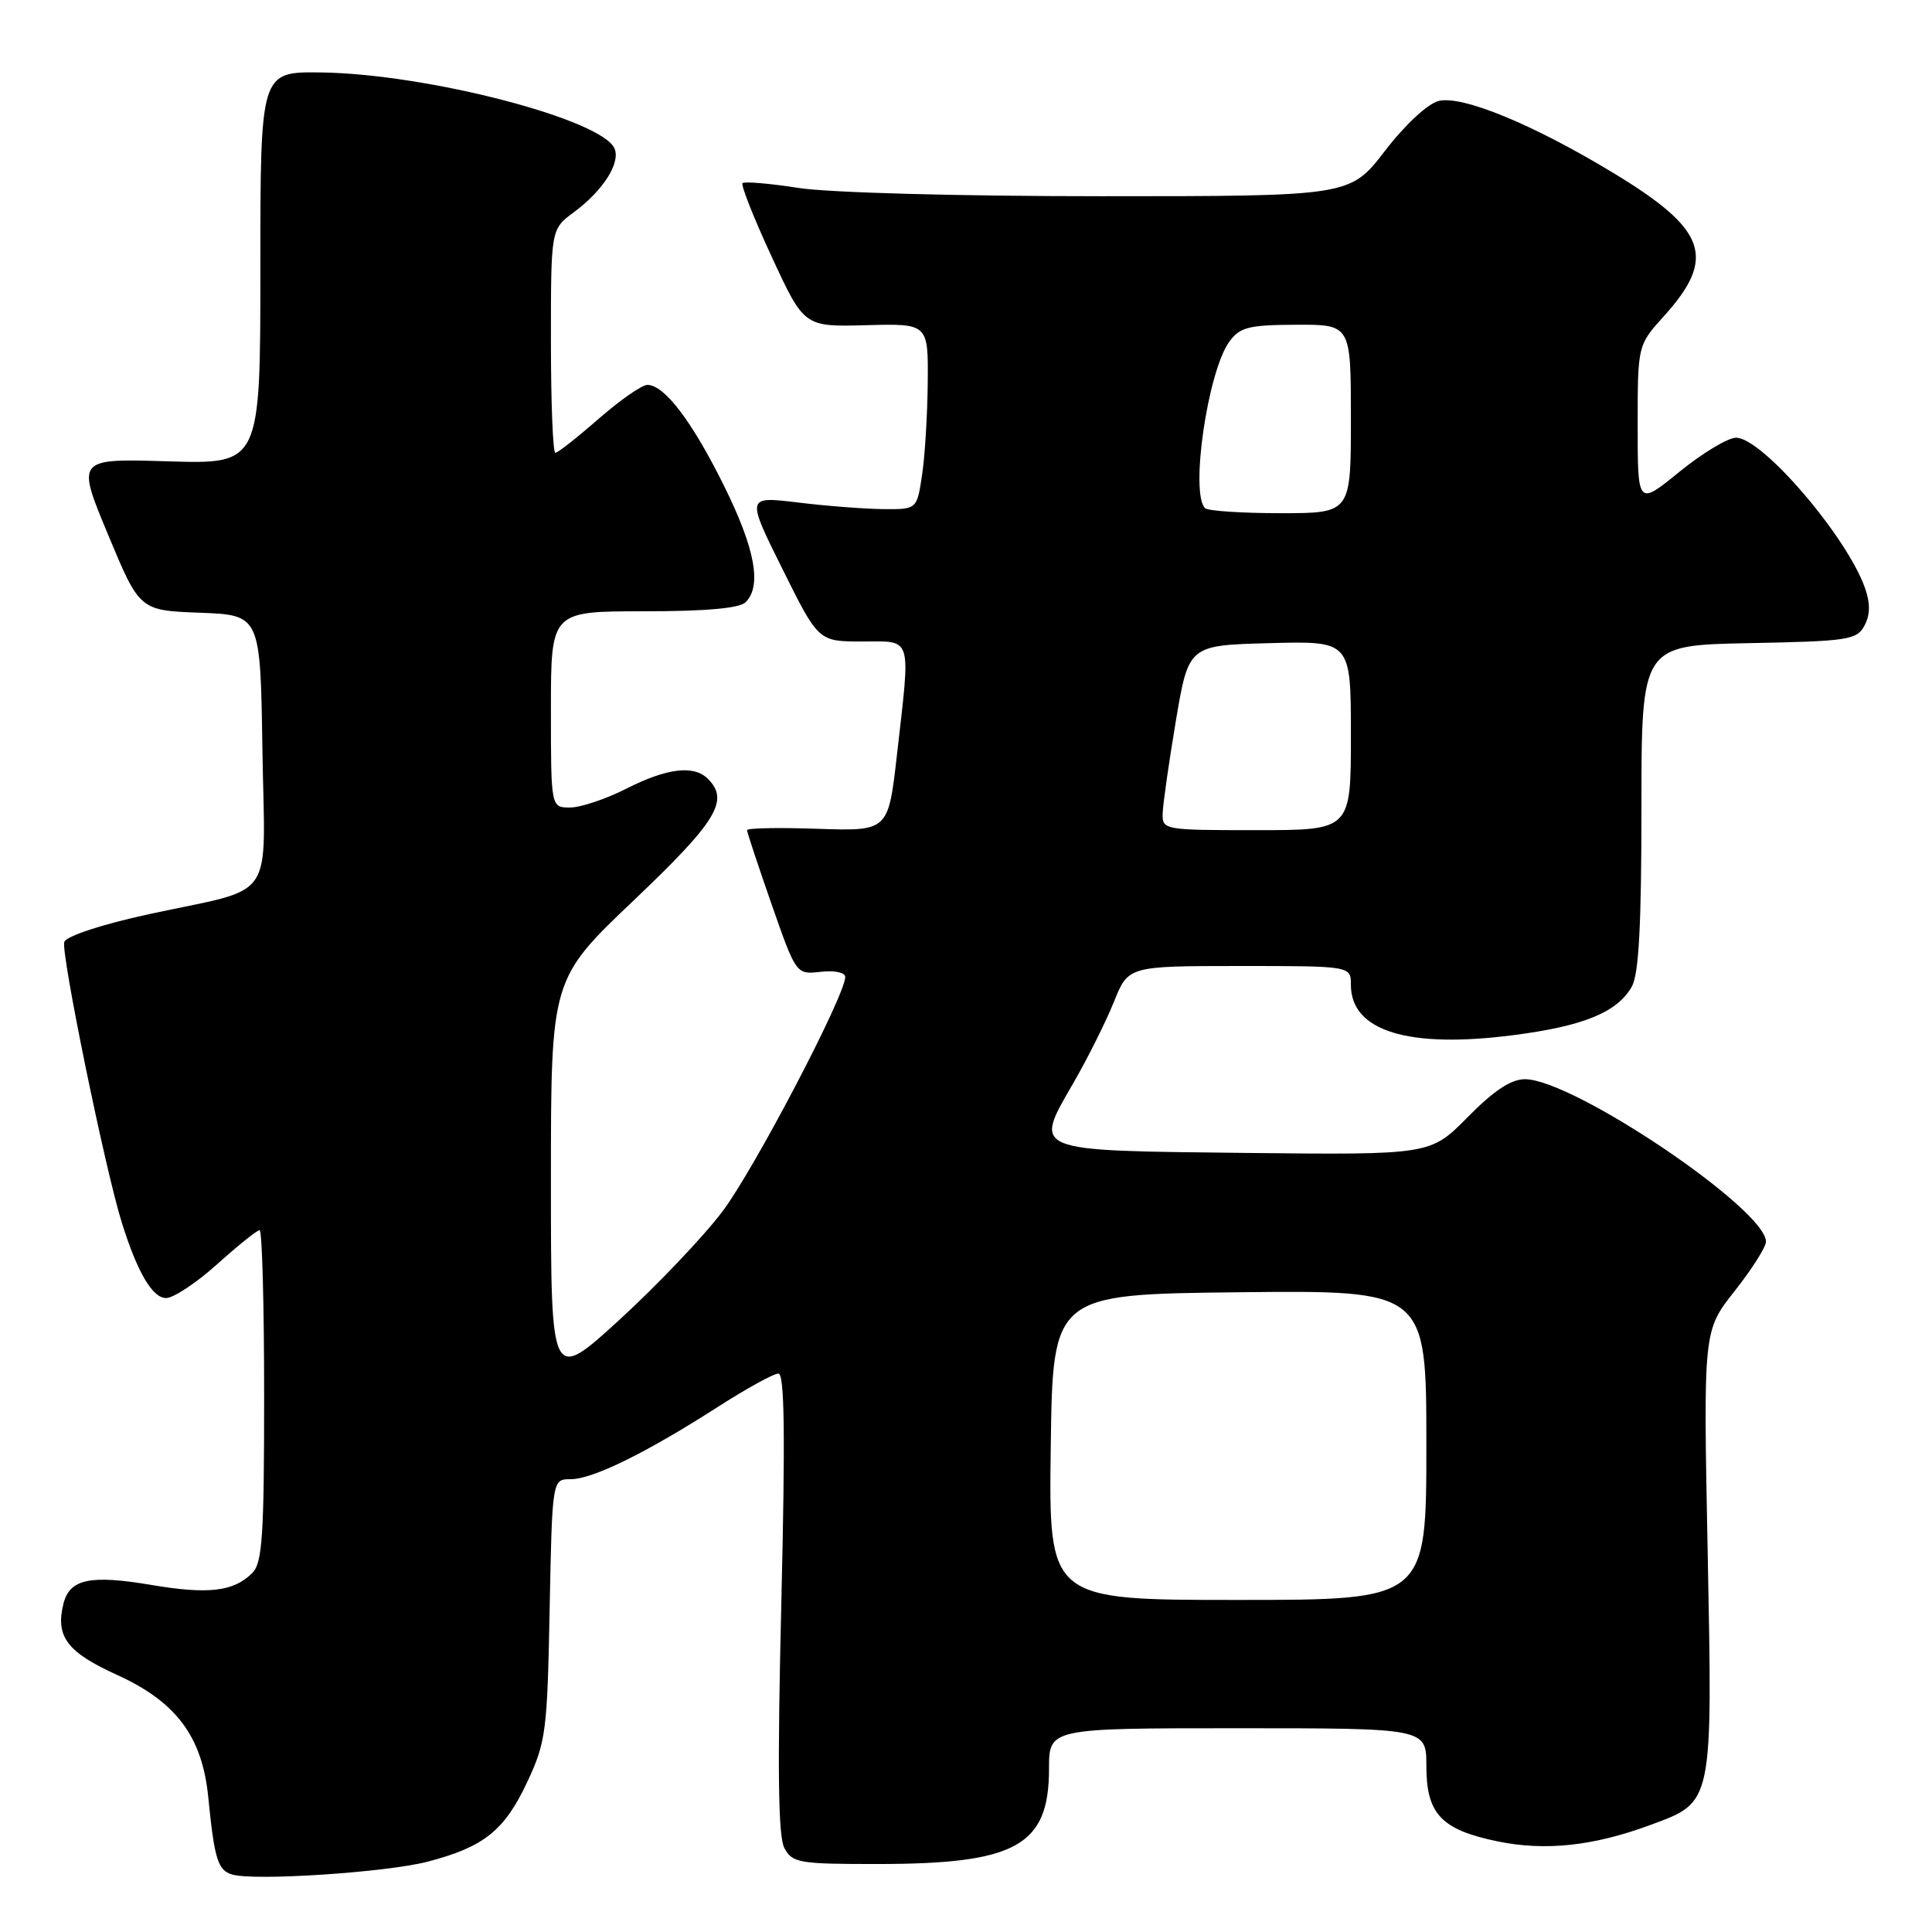 <?xml version="1.0" encoding="UTF-8" standalone="no"?>
<!DOCTYPE svg PUBLIC "-//W3C//DTD SVG 1.1//EN" "http://www.w3.org/Graphics/SVG/1.1/DTD/svg11.dtd" >
<svg xmlns="http://www.w3.org/2000/svg" xmlns:xlink="http://www.w3.org/1999/xlink" version="1.1" viewBox="0 0 256 256">
 <g >
 <path fill="currentColor"
d=" M 56.67 246.68 C 64.11 244.74 66.84 242.56 69.84 236.17 C 72.34 230.84 72.52 229.47 72.83 213.25 C 73.17 196.00 73.17 196.00 75.62 196.00 C 78.53 196.00 85.56 192.55 95.09 186.44 C 98.90 184.00 102.52 182.00 103.14 182.00 C 103.96 182.00 104.06 190.18 103.53 212.37 C 103.00 234.43 103.11 243.33 103.93 244.87 C 104.99 246.85 105.87 247.00 116.29 246.99 C 134.66 246.99 139.00 244.57 139.00 234.37 C 139.00 229.00 139.00 229.00 164.00 229.00 C 189.00 229.00 189.00 229.00 189.00 234.00 C 189.00 240.35 190.97 242.44 198.38 243.98 C 204.75 245.30 211.13 244.62 218.76 241.79 C 227.02 238.74 226.93 239.14 226.27 205.37 C 225.70 176.32 225.70 176.32 229.85 171.07 C 232.13 168.18 234.00 165.24 234.00 164.53 C 234.00 160.23 208.44 143.00 202.06 143.00 C 200.22 143.00 197.94 144.51 194.48 148.02 C 189.54 153.03 189.54 153.03 165.13 152.77 C 136.37 152.45 136.93 152.68 142.24 143.48 C 144.14 140.19 146.55 135.36 147.60 132.75 C 149.50 128.01 149.50 128.01 164.25 128.00 C 179.00 128.00 179.00 128.00 179.00 130.50 C 179.00 136.62 186.58 138.97 200.54 137.16 C 209.81 135.97 214.28 134.14 216.22 130.74 C 217.15 129.11 217.50 122.63 217.50 107.00 C 217.50 85.50 217.50 85.50 231.73 85.22 C 244.89 84.97 246.04 84.79 247.05 82.90 C 247.81 81.48 247.84 79.97 247.13 77.94 C 244.75 71.13 233.51 58.00 230.04 58.00 C 228.96 58.00 225.59 60.03 222.54 62.51 C 217.00 67.02 217.00 67.02 217.00 56.38 C 217.00 45.74 217.00 45.74 220.47 41.90 C 227.49 34.13 226.17 30.41 213.73 22.89 C 203.13 16.47 193.73 12.60 190.62 13.38 C 189.17 13.75 186.16 16.54 183.50 20.01 C 178.88 26.00 178.88 26.00 145.88 26.00 C 127.05 26.00 109.87 25.53 105.86 24.91 C 102.00 24.31 98.64 24.02 98.39 24.27 C 98.15 24.52 99.88 28.90 102.25 34.01 C 106.55 43.31 106.55 43.31 114.77 43.09 C 123.00 42.87 123.00 42.87 122.93 50.69 C 122.89 54.98 122.55 60.52 122.17 63.00 C 121.49 67.50 121.49 67.50 117.00 67.46 C 114.52 67.43 109.44 67.04 105.70 66.58 C 98.89 65.76 98.89 65.76 103.67 75.38 C 108.45 85.00 108.45 85.00 114.23 85.00 C 120.98 85.00 120.67 84.01 118.85 100.03 C 117.70 110.13 117.70 110.13 108.35 109.82 C 103.20 109.64 98.99 109.72 98.99 110.00 C 98.99 110.28 100.45 114.69 102.24 119.82 C 105.50 129.14 105.50 129.14 108.75 128.77 C 110.59 128.56 112.00 128.86 112.00 129.45 C 111.98 131.94 99.89 155.03 95.71 160.55 C 93.19 163.88 87.05 170.33 82.07 174.89 C 73.00 183.17 73.00 183.17 73.00 156.46 C 73.00 129.74 73.00 129.74 84.00 119.28 C 95.00 108.81 96.67 106.07 93.80 103.20 C 91.94 101.34 88.39 101.77 83.00 104.50 C 80.29 105.88 76.93 107.00 75.53 107.00 C 73.00 107.00 73.00 107.00 73.00 94.00 C 73.00 81.00 73.00 81.00 85.30 81.00 C 93.53 81.00 98.00 80.60 98.80 79.80 C 100.97 77.63 100.06 72.69 95.93 64.36 C 91.70 55.82 88.04 51.00 85.78 51.00 C 85.06 51.00 82.15 53.02 79.32 55.50 C 76.49 57.97 73.91 60.00 73.59 60.00 C 73.26 60.00 73.00 53.33 73.00 45.19 C 73.00 30.38 73.00 30.38 75.99 28.16 C 79.86 25.30 82.20 21.69 81.45 19.73 C 79.96 15.85 56.58 9.77 42.50 9.60 C 34.50 9.50 34.50 9.50 34.50 35.50 C 34.50 61.50 34.50 61.50 22.31 61.13 C 10.12 60.76 10.12 60.76 14.31 70.82 C 18.50 80.89 18.50 80.89 26.50 81.19 C 34.50 81.50 34.50 81.50 34.77 99.27 C 35.09 119.97 36.86 117.42 19.66 121.15 C 13.49 122.49 8.82 124.03 8.52 124.81 C 8.02 126.11 13.92 154.91 16.14 162.00 C 18.20 168.59 20.20 172.00 22.01 172.00 C 22.98 172.00 26.04 169.98 28.79 167.50 C 31.54 165.03 34.07 163.00 34.40 163.00 C 34.73 163.00 35.00 172.87 35.00 184.93 C 35.00 203.52 34.76 207.10 33.43 208.43 C 30.97 210.89 27.64 211.29 20.09 210.02 C 11.96 208.64 9.23 209.22 8.41 212.49 C 7.32 216.85 8.88 218.92 15.50 221.93 C 23.33 225.48 26.80 230.11 27.59 238.09 C 28.41 246.36 28.86 247.81 30.75 248.38 C 33.67 249.26 51.16 248.11 56.67 246.68 Z  M 139.23 191.75 C 139.50 171.50 139.50 171.50 164.25 171.23 C 189.00 170.97 189.00 170.97 189.00 191.48 C 189.00 212.00 189.00 212.00 163.98 212.00 C 138.96 212.00 138.96 212.00 139.23 191.75 Z  M 154.06 107.75 C 154.10 106.51 154.89 101.00 155.81 95.50 C 157.50 85.50 157.50 85.50 168.25 85.22 C 179.00 84.93 179.00 84.93 179.00 97.47 C 179.00 110.00 179.00 110.00 166.50 110.00 C 154.18 110.00 154.00 109.97 154.06 107.75 Z  M 159.67 67.33 C 157.68 65.34 160.03 49.23 162.88 45.29 C 164.29 43.35 165.42 43.06 171.75 43.03 C 179.00 43.00 179.00 43.00 179.00 55.50 C 179.00 68.00 179.00 68.00 169.67 68.00 C 164.53 68.00 160.03 67.70 159.67 67.33 Z "/>
</g>
</svg>